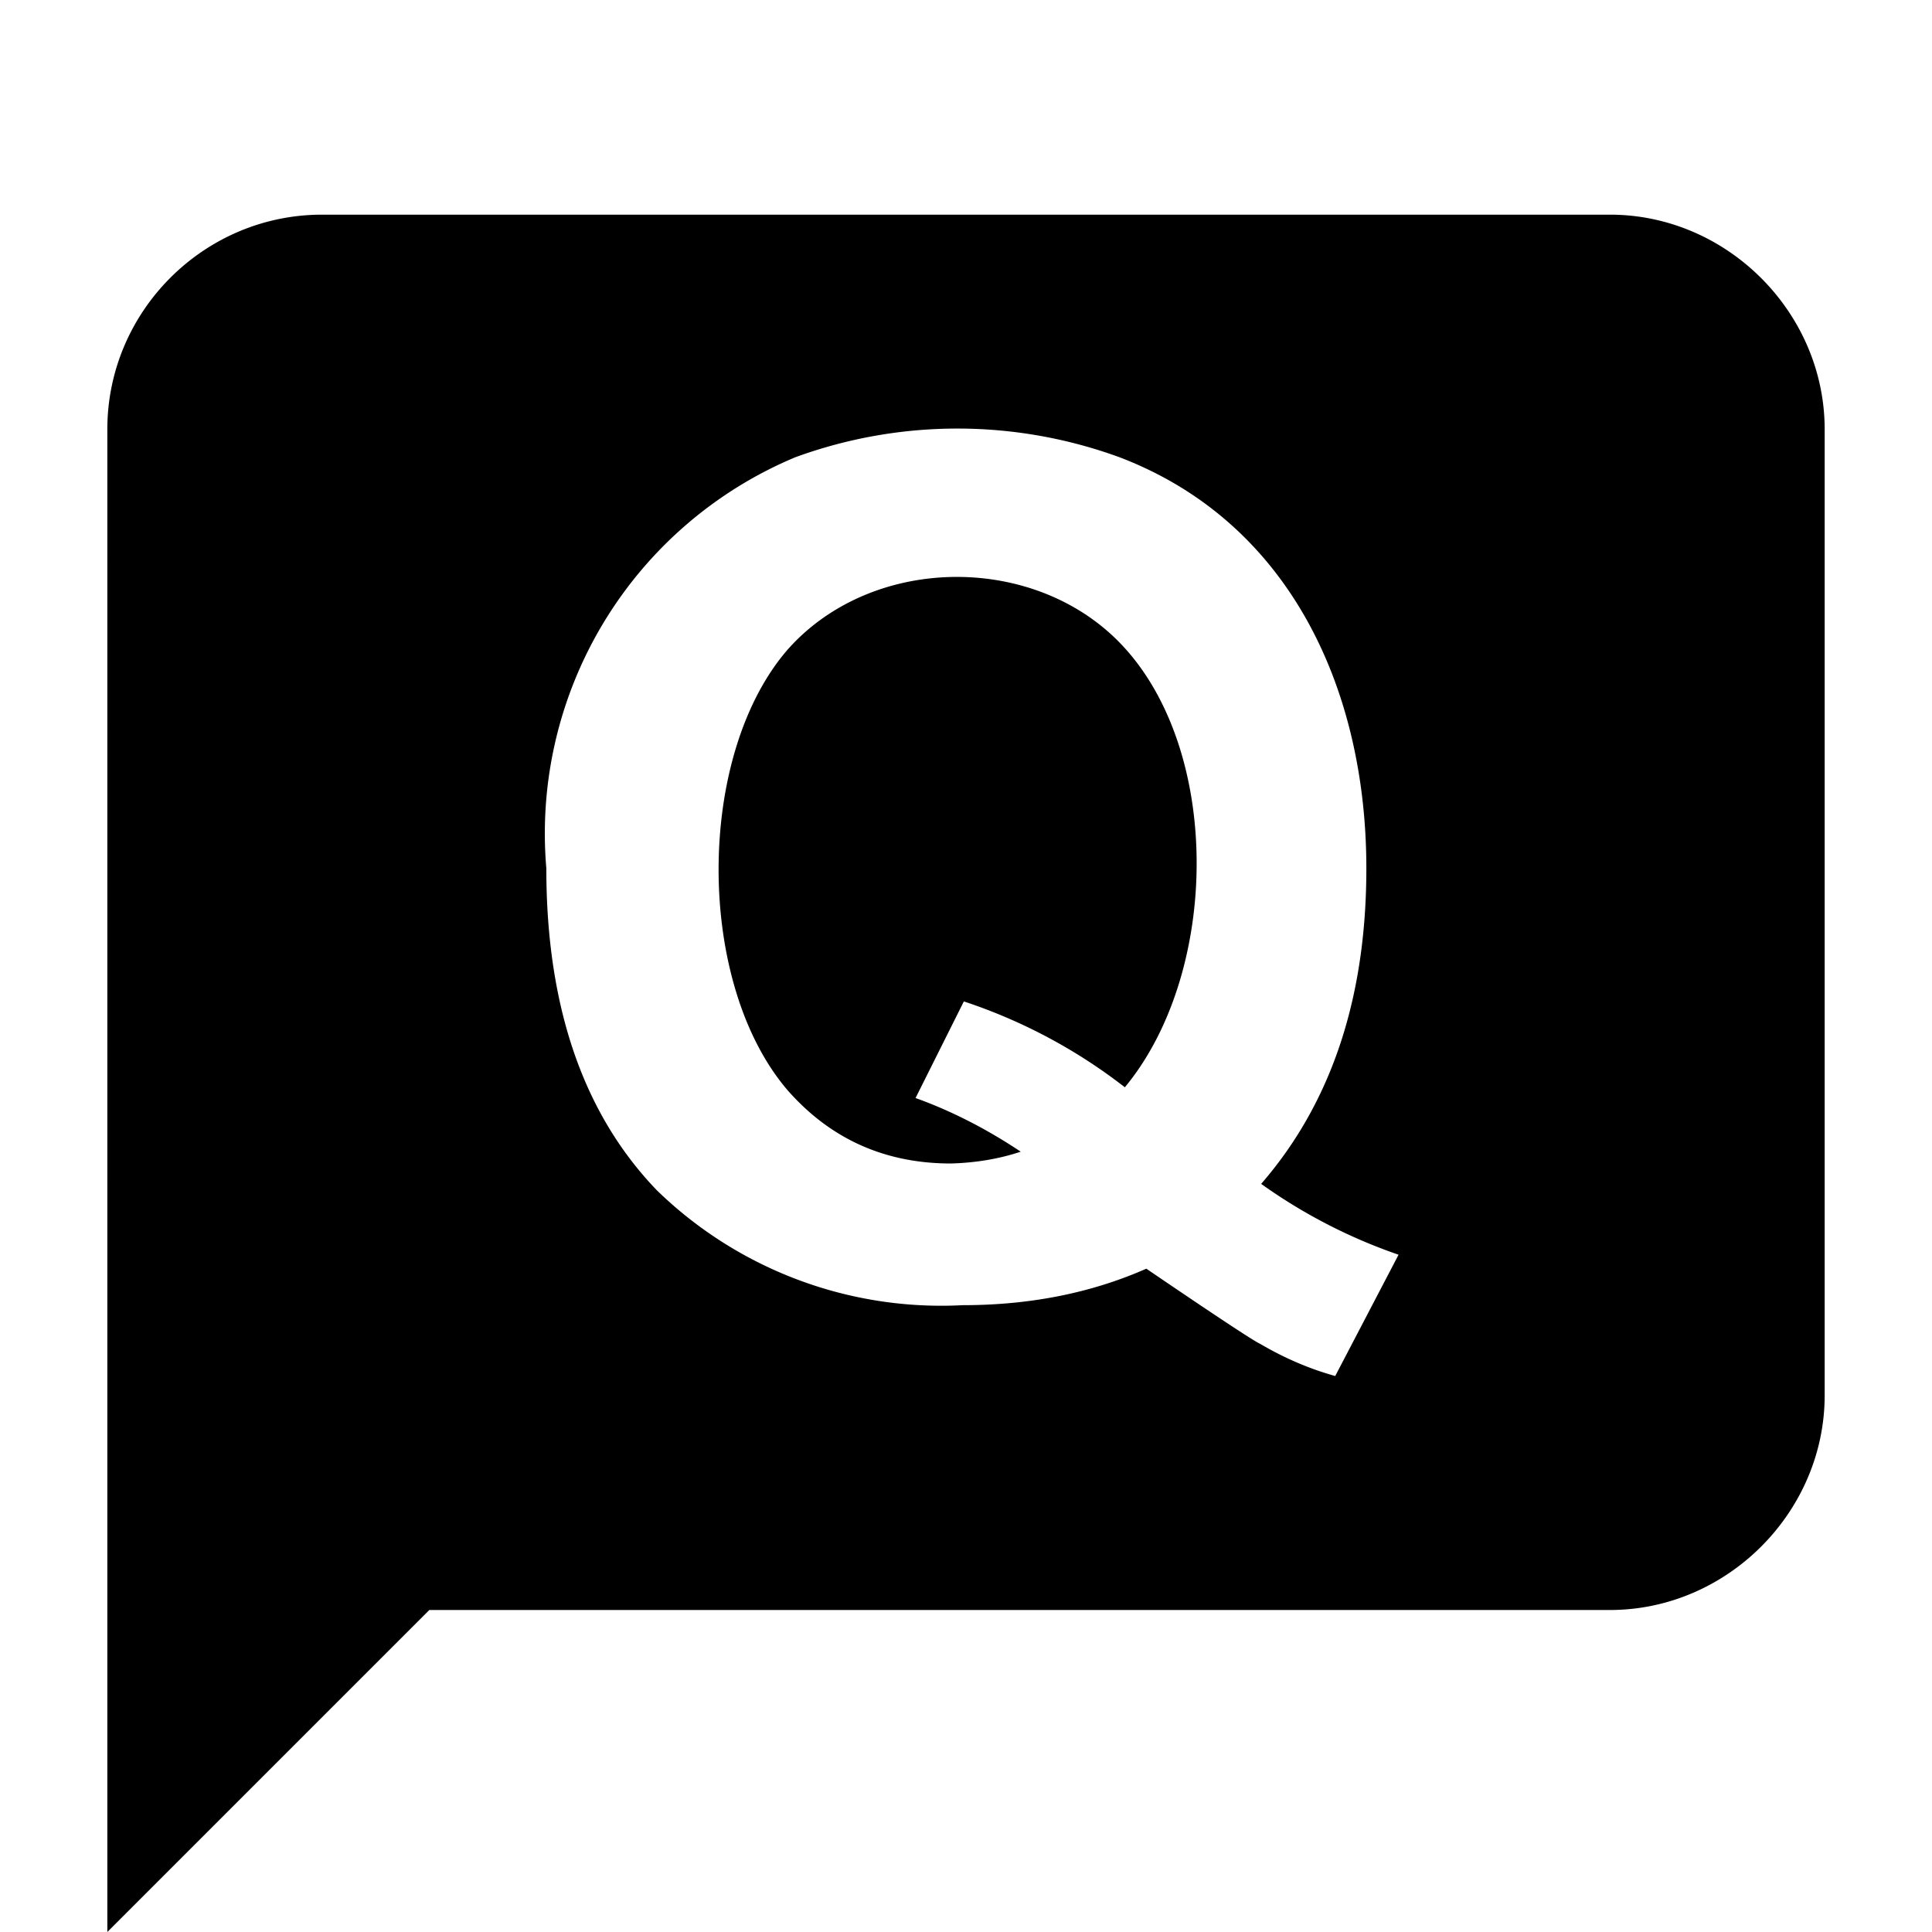 <svg aria-hidden="true" class="svg-icon iconQuestion" width="18" height="18" viewBox="0 0 18 18"><path d="m4 15-3 3V4c0-1.1.9-2 2-2h12c1.09 0 2 .91 2 2v9c0 1.09-.91 2-2 2zm7.75-3.97c.72-.83.98-1.86.98-2.94 0-1.65-.7-3.22-2.3-3.83a4.4 4.4 0 0 0-3.02 0 3.8 3.8 0 0 0-2.32 3.83q0 1.93 1.03 3a3.8 3.8 0 0 0 2.85 1.07q.94 0 1.71-.34.97.66 1.06.7.34.2.7.3l.59-1.13a5 5 0 0 1-1.28-.66m-1.27-.9a5 5 0 0 0-1.5-.8l-.45.9q.5.18.98.5-.3.1-.65.11-.92 0-1.52-.68c-.86-1-.86-3.12 0-4.11.8-.9 2.35-.9 3.15 0 .9 1.01.86 3.03-.01 4.08"></path></svg>
